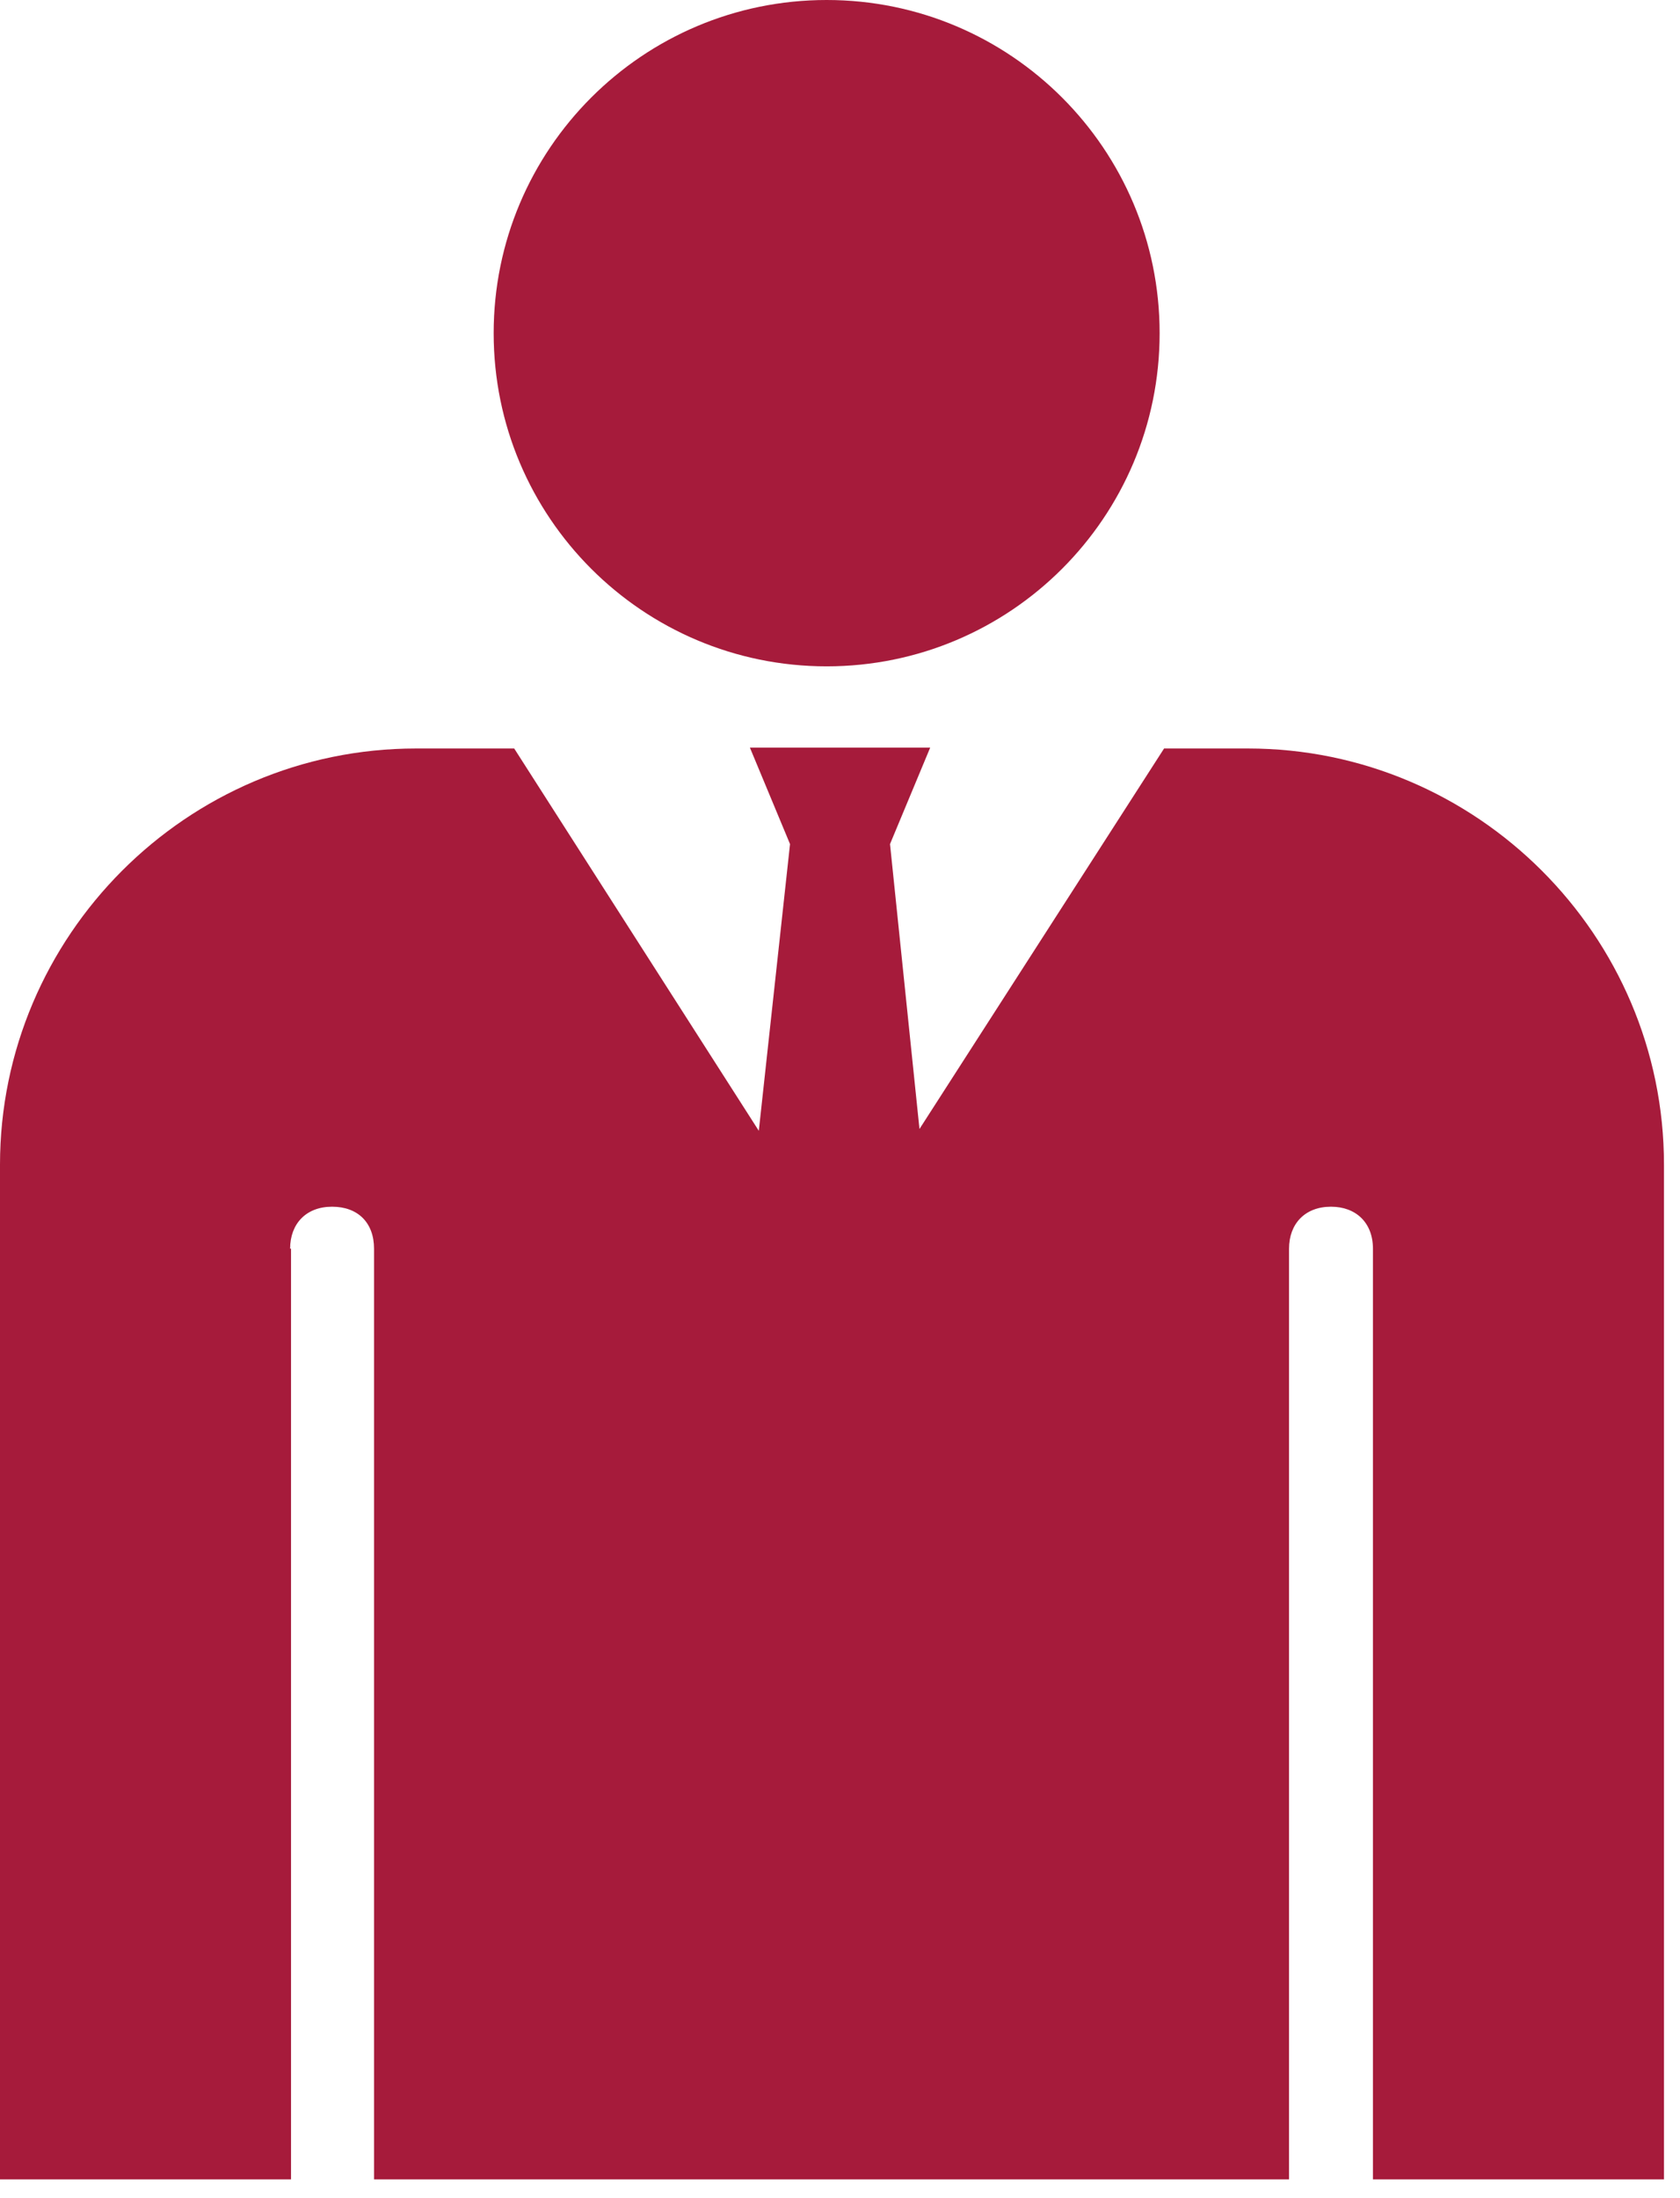 <svg width="39" height="51" viewBox="0 0 39 51" fill="none" xmlns="http://www.w3.org/2000/svg">
<path d="M19.19 0C23.459 0 26.92 3.461 26.92 7.73C26.92 11.999 23.459 15.46 19.19 15.46C14.921 15.46 11.46 11.999 11.46 7.73C11.46 3.461 14.921 0 19.19 0ZM6.735 28.971C6.735 28.391 7.108 27.997 7.709 27.997C8.31 27.997 8.683 28.37 8.683 28.971V50.565H29.924V28.971C29.924 28.391 30.297 27.997 30.898 27.997C31.479 27.997 31.872 28.37 31.872 28.971V50.565H38.628V27.023C38.628 21.697 34.276 17.366 28.971 17.366H27.023L21.345 26.194L20.661 19.584L21.594 17.345H17.408L18.34 19.584L17.615 26.236L11.937 17.366H9.657C4.331 17.366 0 21.718 0 27.023V50.565H6.756V28.971H6.735Z" fill="#A61B3B"/>
</svg>
